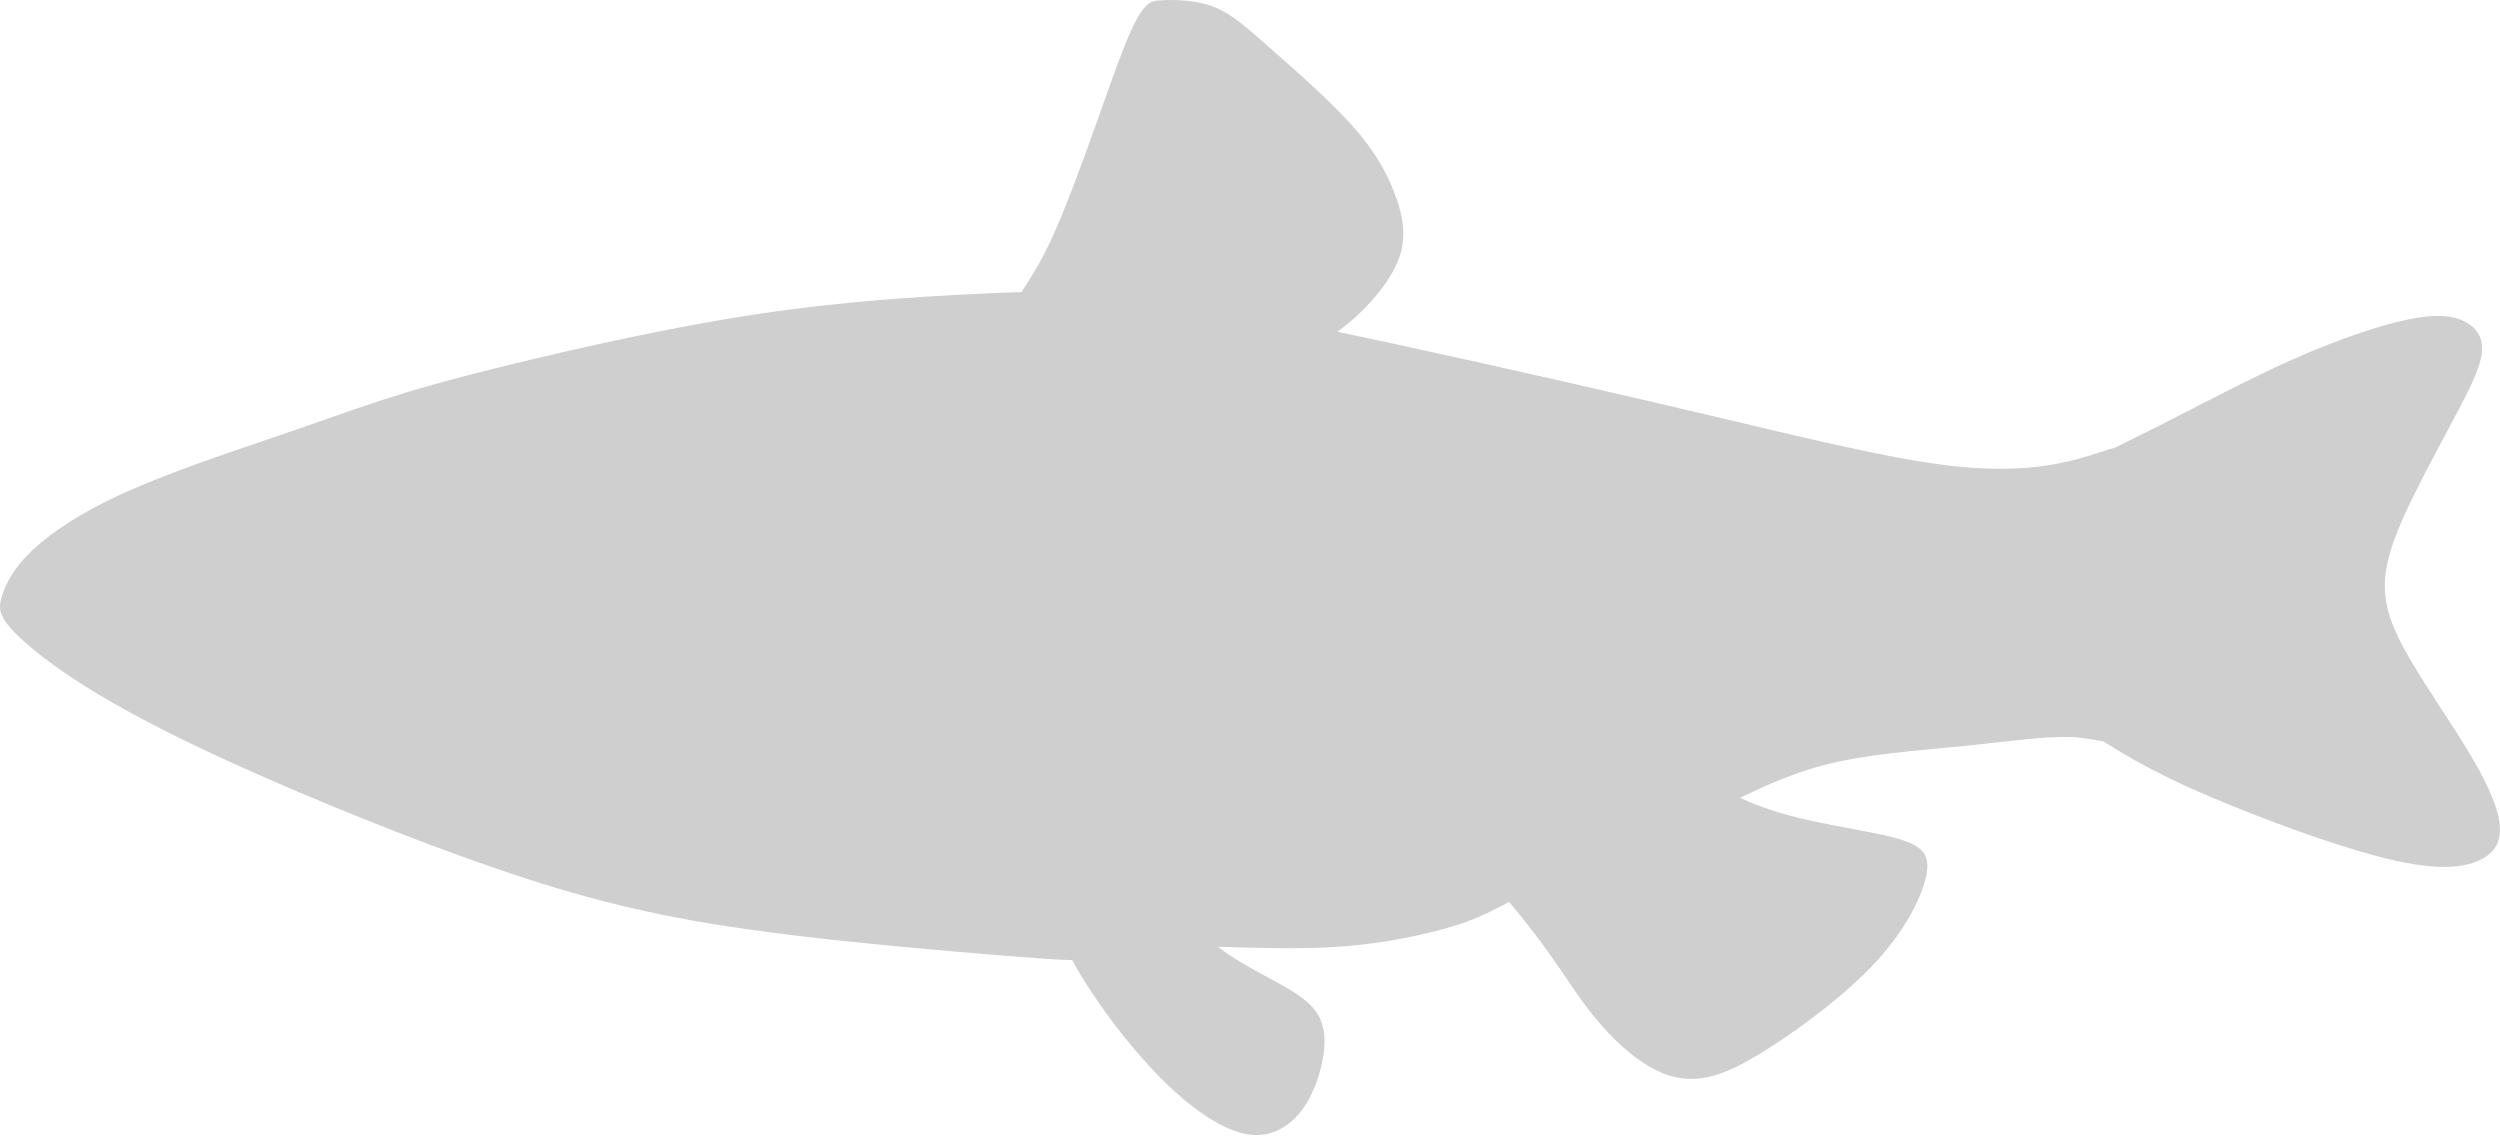 <svg xmlns="http://www.w3.org/2000/svg" width="250" height="114" viewBox="0 0 250 114">
  <path fill="#CFCFCF" fill-rule="evenodd" d="M116.656,0.007 C117.829,-0.013 119.756,0.026 121.474,0.721 C123.191,1.416 124.692,2.759 127.137,4.922 C129.588,7.079 132.977,10.048 135.232,12.571 C137.486,15.095 138.6,17.173 139.354,19.06 C140.108,20.955 140.488,22.646 140.278,24.284 C140.069,25.923 139.256,27.502 137.893,29.22 C136.87,30.498 135.54,31.848 133.75,33.179 C136.07,33.664 138.469,34.175 140.914,34.712 C150.857,36.869 161.646,39.333 171.111,41.568 C180.569,43.803 188.703,45.809 194.739,46.537 C200.783,47.271 204.728,46.727 207.881,45.868 C209.264,45.488 210.49,45.049 211.525,44.754 C212.889,44.079 214.318,43.371 215.753,42.65 C220.262,40.375 224.851,37.911 229.222,35.964 C233.601,34.018 237.763,32.589 240.673,31.973 C243.577,31.357 245.235,31.547 246.415,32.13 C247.588,32.707 248.283,33.67 248.204,35.053 C248.125,36.443 247.28,38.252 245.949,40.801 C244.619,43.345 242.81,46.615 241.309,49.683 C239.801,52.744 238.608,55.595 238.49,58.177 C238.379,60.76 239.342,63.074 241.014,65.944 C242.692,68.815 245.084,72.243 246.815,75.114 C248.551,77.985 249.633,80.299 249.921,82.075 C250.21,83.845 249.705,85.077 248.224,85.89 C246.742,86.696 244.271,87.082 239.782,86.119 C235.292,85.155 228.783,82.842 223.31,80.626 C218.512,78.686 214.521,76.818 210.352,74.144 C209.598,74.039 208.615,73.797 207.383,73.718 C204.735,73.554 200.901,74.151 196.378,74.603 C191.862,75.062 186.658,75.37 182.188,76.563 C179.225,77.356 176.59,78.535 174.014,79.774 C174.086,79.807 174.158,79.84 174.231,79.879 C177.18,81.262 180.529,81.996 183.557,82.573 C186.579,83.15 189.28,83.576 190.898,84.251 C192.517,84.926 193.055,85.85 192.557,87.876 C192.052,89.894 190.512,93.014 187.602,96.18 C184.691,99.339 180.418,102.538 177.2,104.616 C173.981,106.7 171.825,107.663 169.859,107.854 C167.892,108.05 166.116,107.467 164.287,106.254 C162.459,105.042 160.571,103.193 158.854,100.958 C157.136,98.723 155.596,96.101 153.151,92.962 C152.457,92.064 151.683,91.133 150.916,90.189 C149.002,91.172 147.77,91.861 145.404,92.595 C143.031,93.322 139.525,94.096 135.998,94.482 C132.472,94.869 128.926,94.869 125.092,94.771 C124.004,94.745 122.889,94.705 121.795,94.679 C123.335,95.865 124.974,96.763 126.422,97.543 C128.389,98.605 130.008,99.451 131.05,100.513 C132.092,101.574 132.551,102.846 132.439,104.655 C132.321,106.464 131.627,108.817 130.545,110.502 C129.47,112.179 128.002,113.195 126.442,113.444 C124.882,113.694 123.224,113.182 121.356,112.081 C119.488,110.973 117.41,109.282 115.096,106.792 C112.782,104.308 110.239,101.03 108.312,97.891 C107.926,97.255 107.559,96.632 107.224,96.016 C106.28,95.99 105.238,95.924 104.131,95.852 C101.568,95.675 98.677,95.446 93.512,94.981 C88.347,94.522 80.908,93.827 74.033,92.824 C67.15,91.821 60.832,90.51 52.717,87.889 C44.61,85.273 34.706,81.341 26.978,77.965 C19.25,74.596 13.699,71.784 9.543,69.261 C5.381,66.737 2.615,64.502 1.226,62.995 C-0.157,61.494 -0.157,60.72 0.21,59.567 C0.57,58.413 1.298,56.866 3.205,55.057 C5.106,53.248 8.193,51.164 12.775,49.126 C17.363,47.081 23.452,45.075 27.843,43.574 C32.235,42.073 34.935,41.07 38.075,40.048 C41.214,39.025 44.8,37.983 51.275,36.403 C57.751,34.824 67.118,32.707 75.671,31.416 C84.225,30.124 91.972,29.659 98.022,29.371 C99.477,29.305 100.827,29.246 102.145,29.207 C102.282,28.997 102.42,28.787 102.551,28.584 C103.652,26.886 104.576,25.267 105.691,22.685 C106.811,20.103 108.122,16.557 109.335,13.168 C110.547,9.773 111.668,6.541 112.533,4.398 C113.399,2.261 114.015,1.219 114.539,0.662 C115.057,0.105 115.483,0.026 116.656,0.007 Z"/>
</svg>
